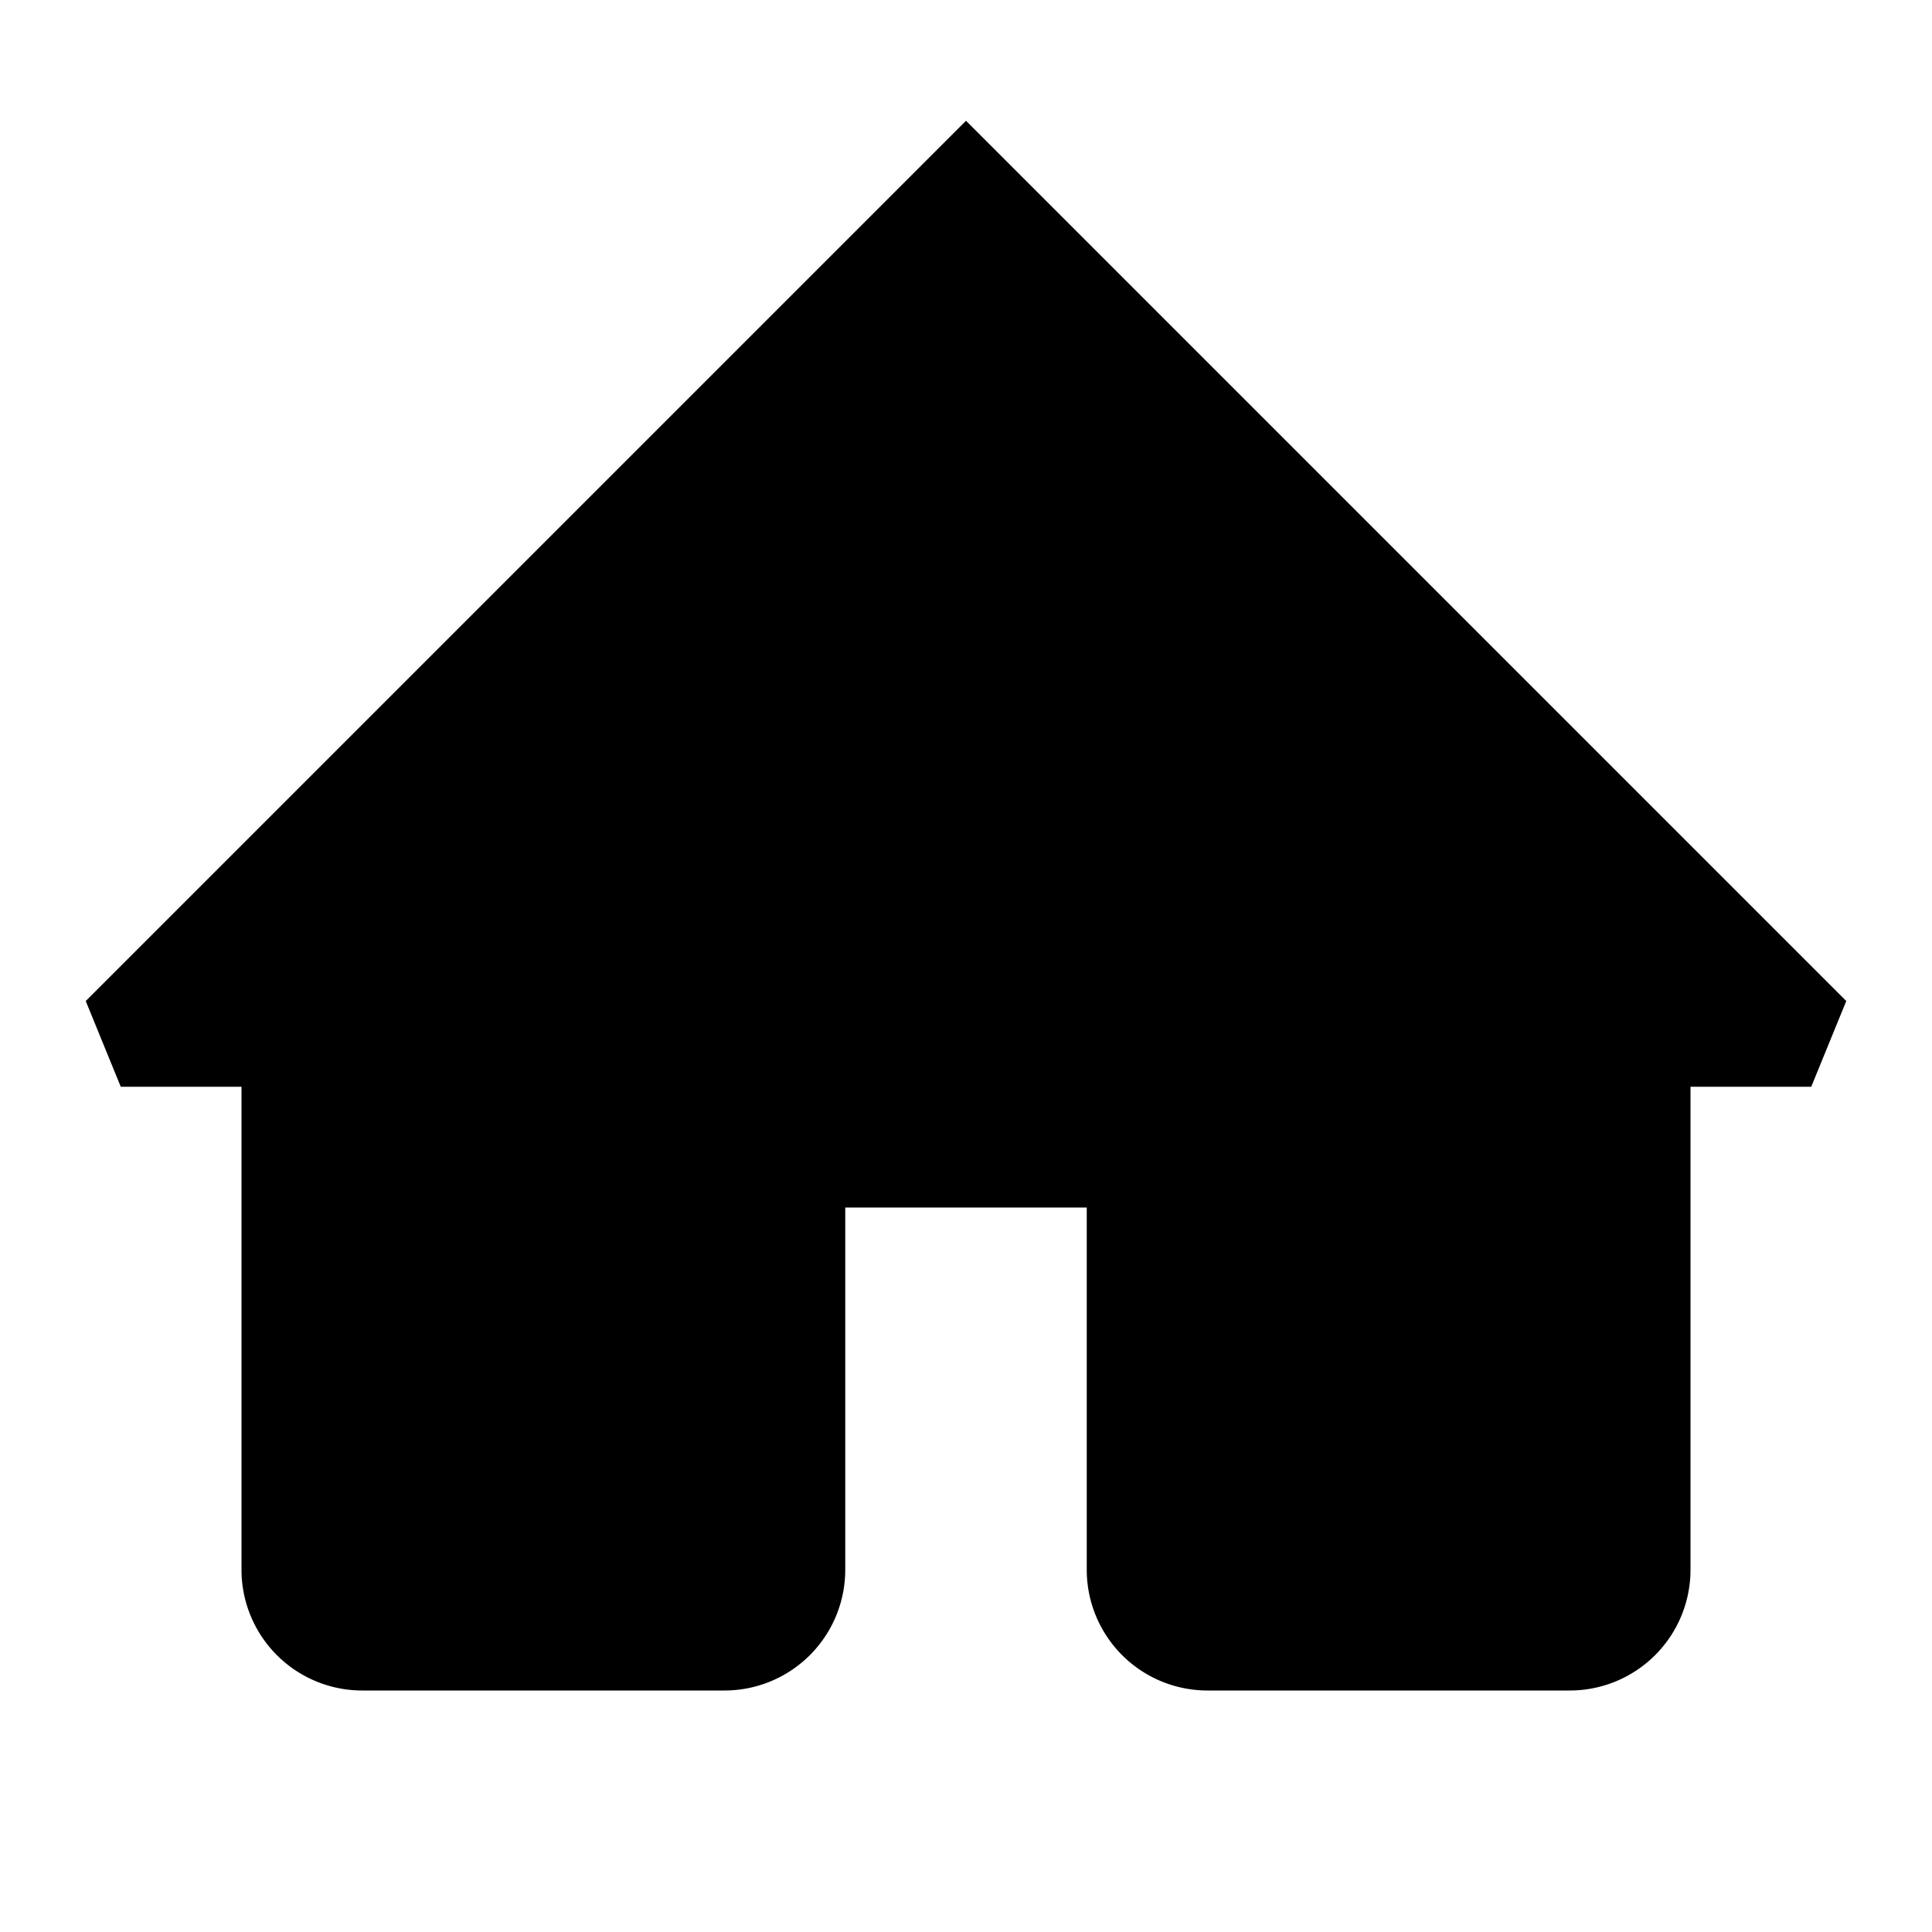 <svg xmlns="http://www.w3.org/2000/svg" width="16" height="16" viewBox="0 0 16 16">
  <title>home-16</title>
  <g id="assets">
    <g id="Layer_201" data-name="Layer%201">
      <path d="M.71,8.29,1,9H2v4a1,1,0,0,0,1,1H6a1,1,0,0,0,1-1V10H9v3a1,1,0,0,0,1,1h3a1,1,0,0,0,1-1V9h1l.29-.71L8,1Z"/>
    </g>
  </g>
</svg>
